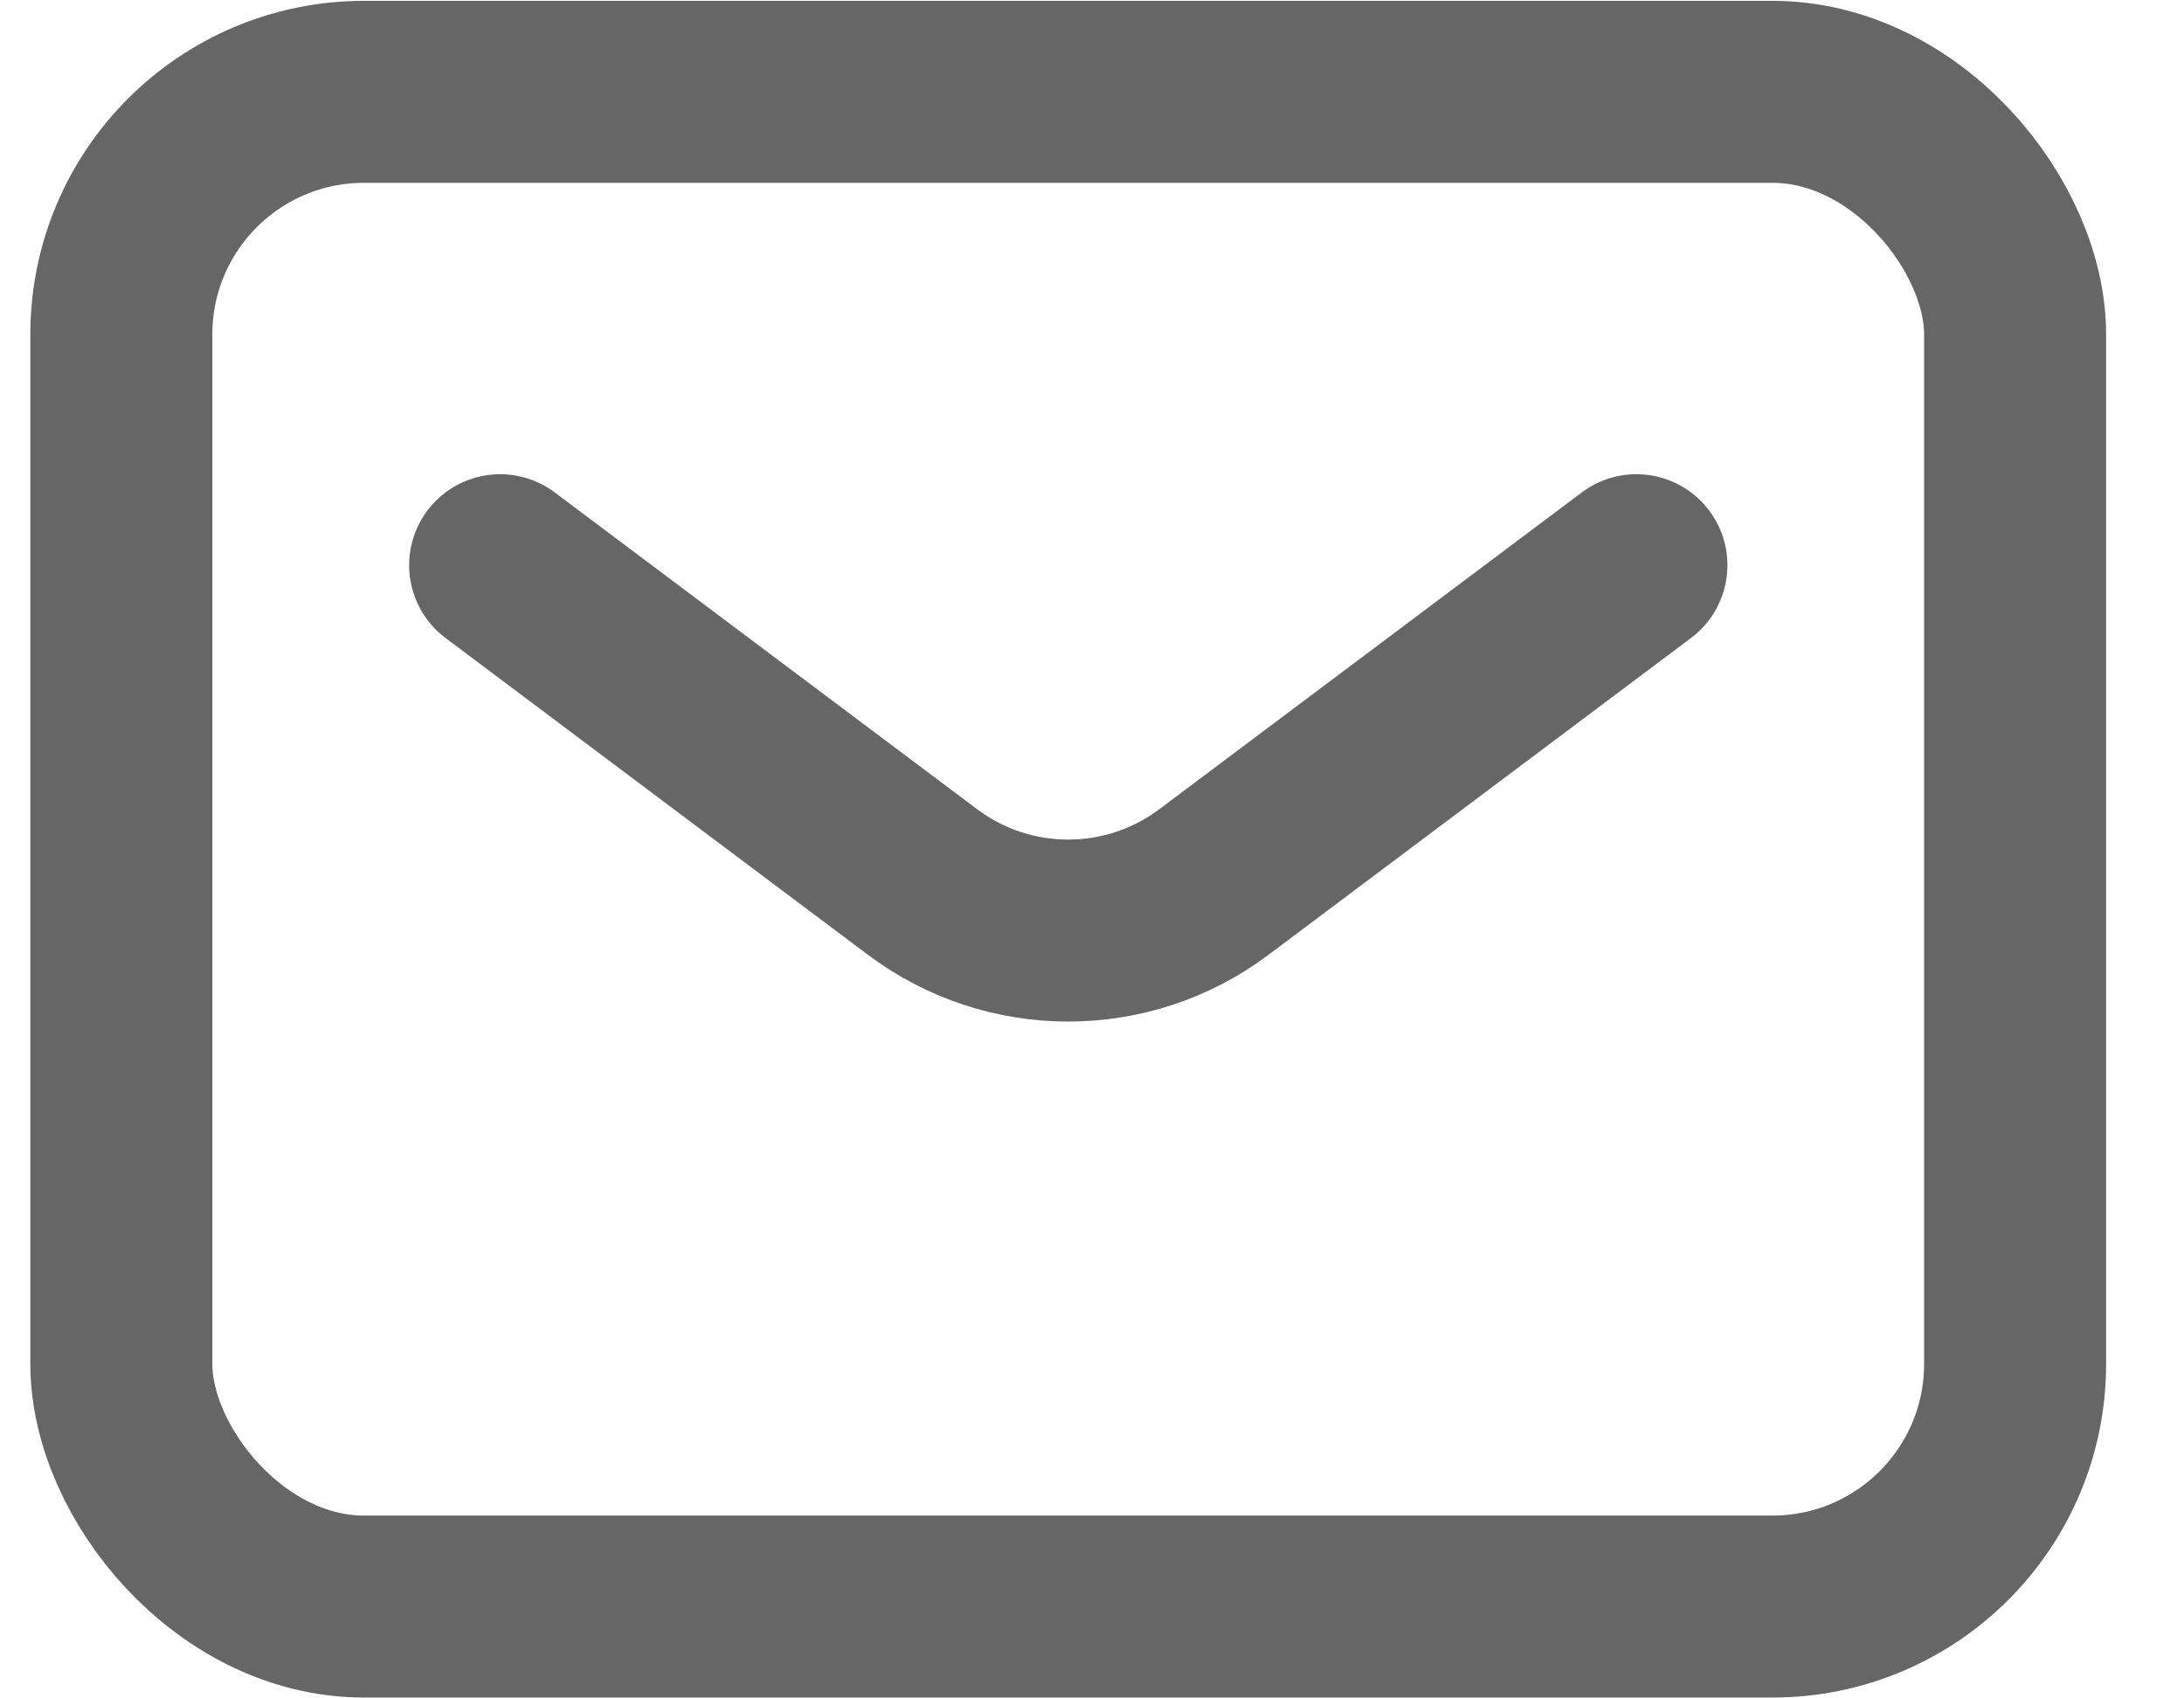 <svg width="18" height="14" viewBox="0 0 18 14" fill="none" xmlns="http://www.w3.org/2000/svg">
<rect x="1" y="0.757" width="15.608" height="12.486" rx="2" stroke="#666666" stroke-width="1.5"/>
<path d="M4.122 4.659L7.604 7.271C8.315 7.804 9.293 7.804 10.004 7.271L13.487 4.659" stroke="#666666" stroke-width="1.5" stroke-linecap="round" stroke-linejoin="round"/>
</svg>
